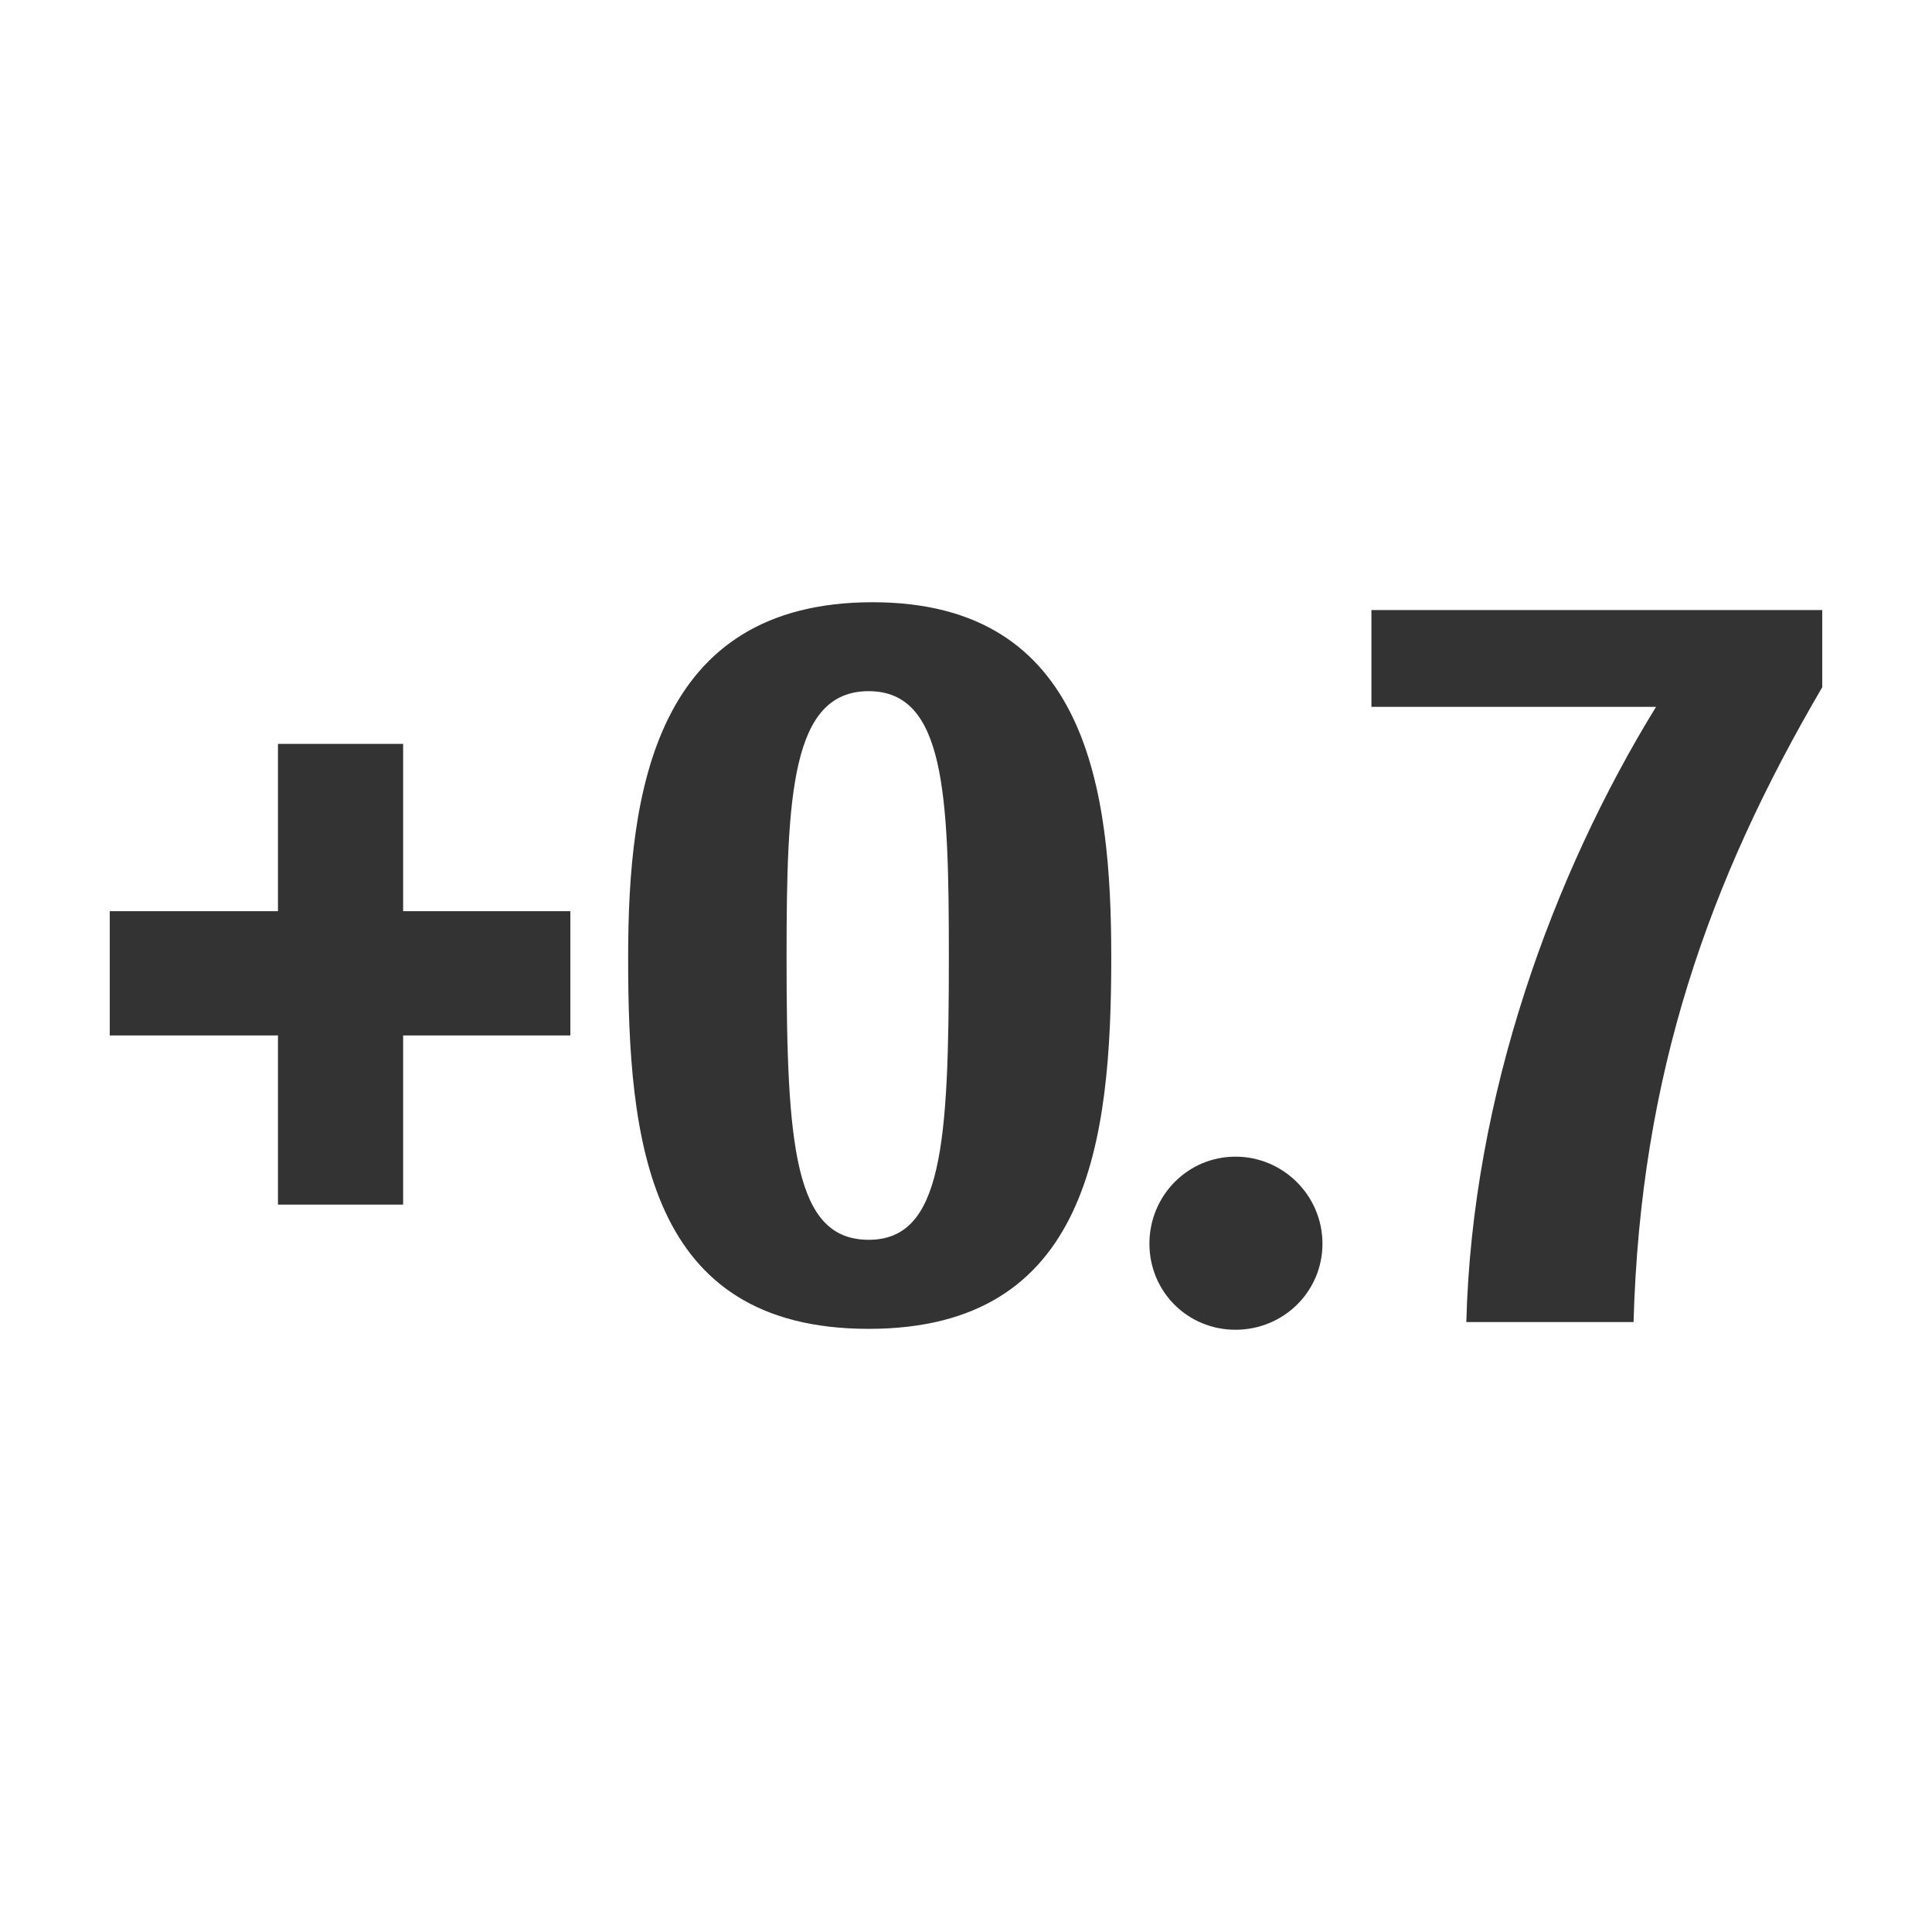 <?xml version="1.0" encoding="UTF-8" standalone="no"?>
<!-- Generator: Adobe Illustrator 14.0.0, SVG Export Plug-In . SVG Version: 6.00 Build 43363)  -->

<svg
   xmlns:dc="http://purl.org/dc/elements/1.1/"
   xmlns:cc="http://creativecommons.org/ns#"
   xmlns:rdf="http://www.w3.org/1999/02/22-rdf-syntax-ns#"
   xmlns:svg="http://www.w3.org/2000/svg"
   xmlns="http://www.w3.org/2000/svg"
   xmlns:sodipodi="http://sodipodi.sourceforge.net/DTD/sodipodi-0.dtd"
   xmlns:inkscape="http://www.inkscape.org/namespaces/inkscape"
   version="1.1"
   id="icon-m-camera-exposure-plus07-layer"
   x="0px"
   y="0px"
   width="32px"
   height="32px"
   viewBox="0 0 32 32"
   style="enable-background:new 0 0 32 32;"
   xml:space="preserve"
   inkscape:version="0.48.1 r9760"
   sodipodi:docname="icon-m-camera-exposure-plus07.svg"><defs
   id="defs7914" /><sodipodi:namedview
   pagecolor="#ffffff"
   bordercolor="#666666"
   borderopacity="1"
   objecttolerance="10"
   gridtolerance="10"
   guidetolerance="10"
   inkscape:pageopacity="0"
   inkscape:pageshadow="2"
   inkscape:window-width="806"
   inkscape:window-height="480"
   id="namedview7912"
   showgrid="false"
   inkscape:zoom="7.625"
   inkscape:cx="16"
   inkscape:cy="16"
   inkscape:window-x="0"
   inkscape:window-y="26"
   inkscape:window-maximized="0"
   inkscape:current-layer="icon-m-camera-exposure-plus07-layer" />
<g
   id="icon-m-camera-exposure-plus07">
	<rect
   style="fill:none;"
   width="32"
   height="32"
   id="rect7896" />
	<g
   id="g7898">
		<rect
   style="fill:none;"
   width="32"
   height="32"
   id="rect7900" />
	</g>
	<g
   id="g7902">
		<path
   style="fill:#333333;fill-opacity:1"
   d="M9.447,17.15h-2.77v2.802H4.604V17.15H1.818v-2.058h2.786v-2.771h2.073v2.771h2.77V17.15z"
   id="path7904" />
		<path
   style="fill:#333333;fill-opacity:1"
   d="M14.388,22.01c-3.677,0-3.984-3.127-3.984-6.155c0-2.737,0.438-5.88,4.049-5.88    c3.563,0,3.953,3.109,3.953,5.88C18.406,18.916,18.033,22.01,14.388,22.01z M14.388,11.448c-1.279,0-1.36,1.717-1.36,4.406    c0,3.126,0.129,4.681,1.36,4.681c1.214,0,1.328-1.555,1.328-4.681C15.716,13.148,15.652,11.448,14.388,11.448z"
   id="path7906" />
		<path
   style="fill:#333333;fill-opacity:1"
   d="M20.463,22.025c-0.793,0-1.425-0.631-1.425-1.426c0-0.793,0.632-1.441,1.425-1.441    c0.795,0,1.441,0.648,1.441,1.441C21.904,21.395,21.258,22.025,20.463,22.025z"
   id="path7908" />
		<path
   style="fill:#333333;fill-opacity:1"
   d="M30.182,11.383c-1.879,3.207-3.012,6.414-3.125,10.514h-2.77c0.096-3.759,1.44-7.42,3.142-10.189    h-4.714v-1.604h7.467V11.383z"
   id="path7910" />
	</g>
</g>
</svg>